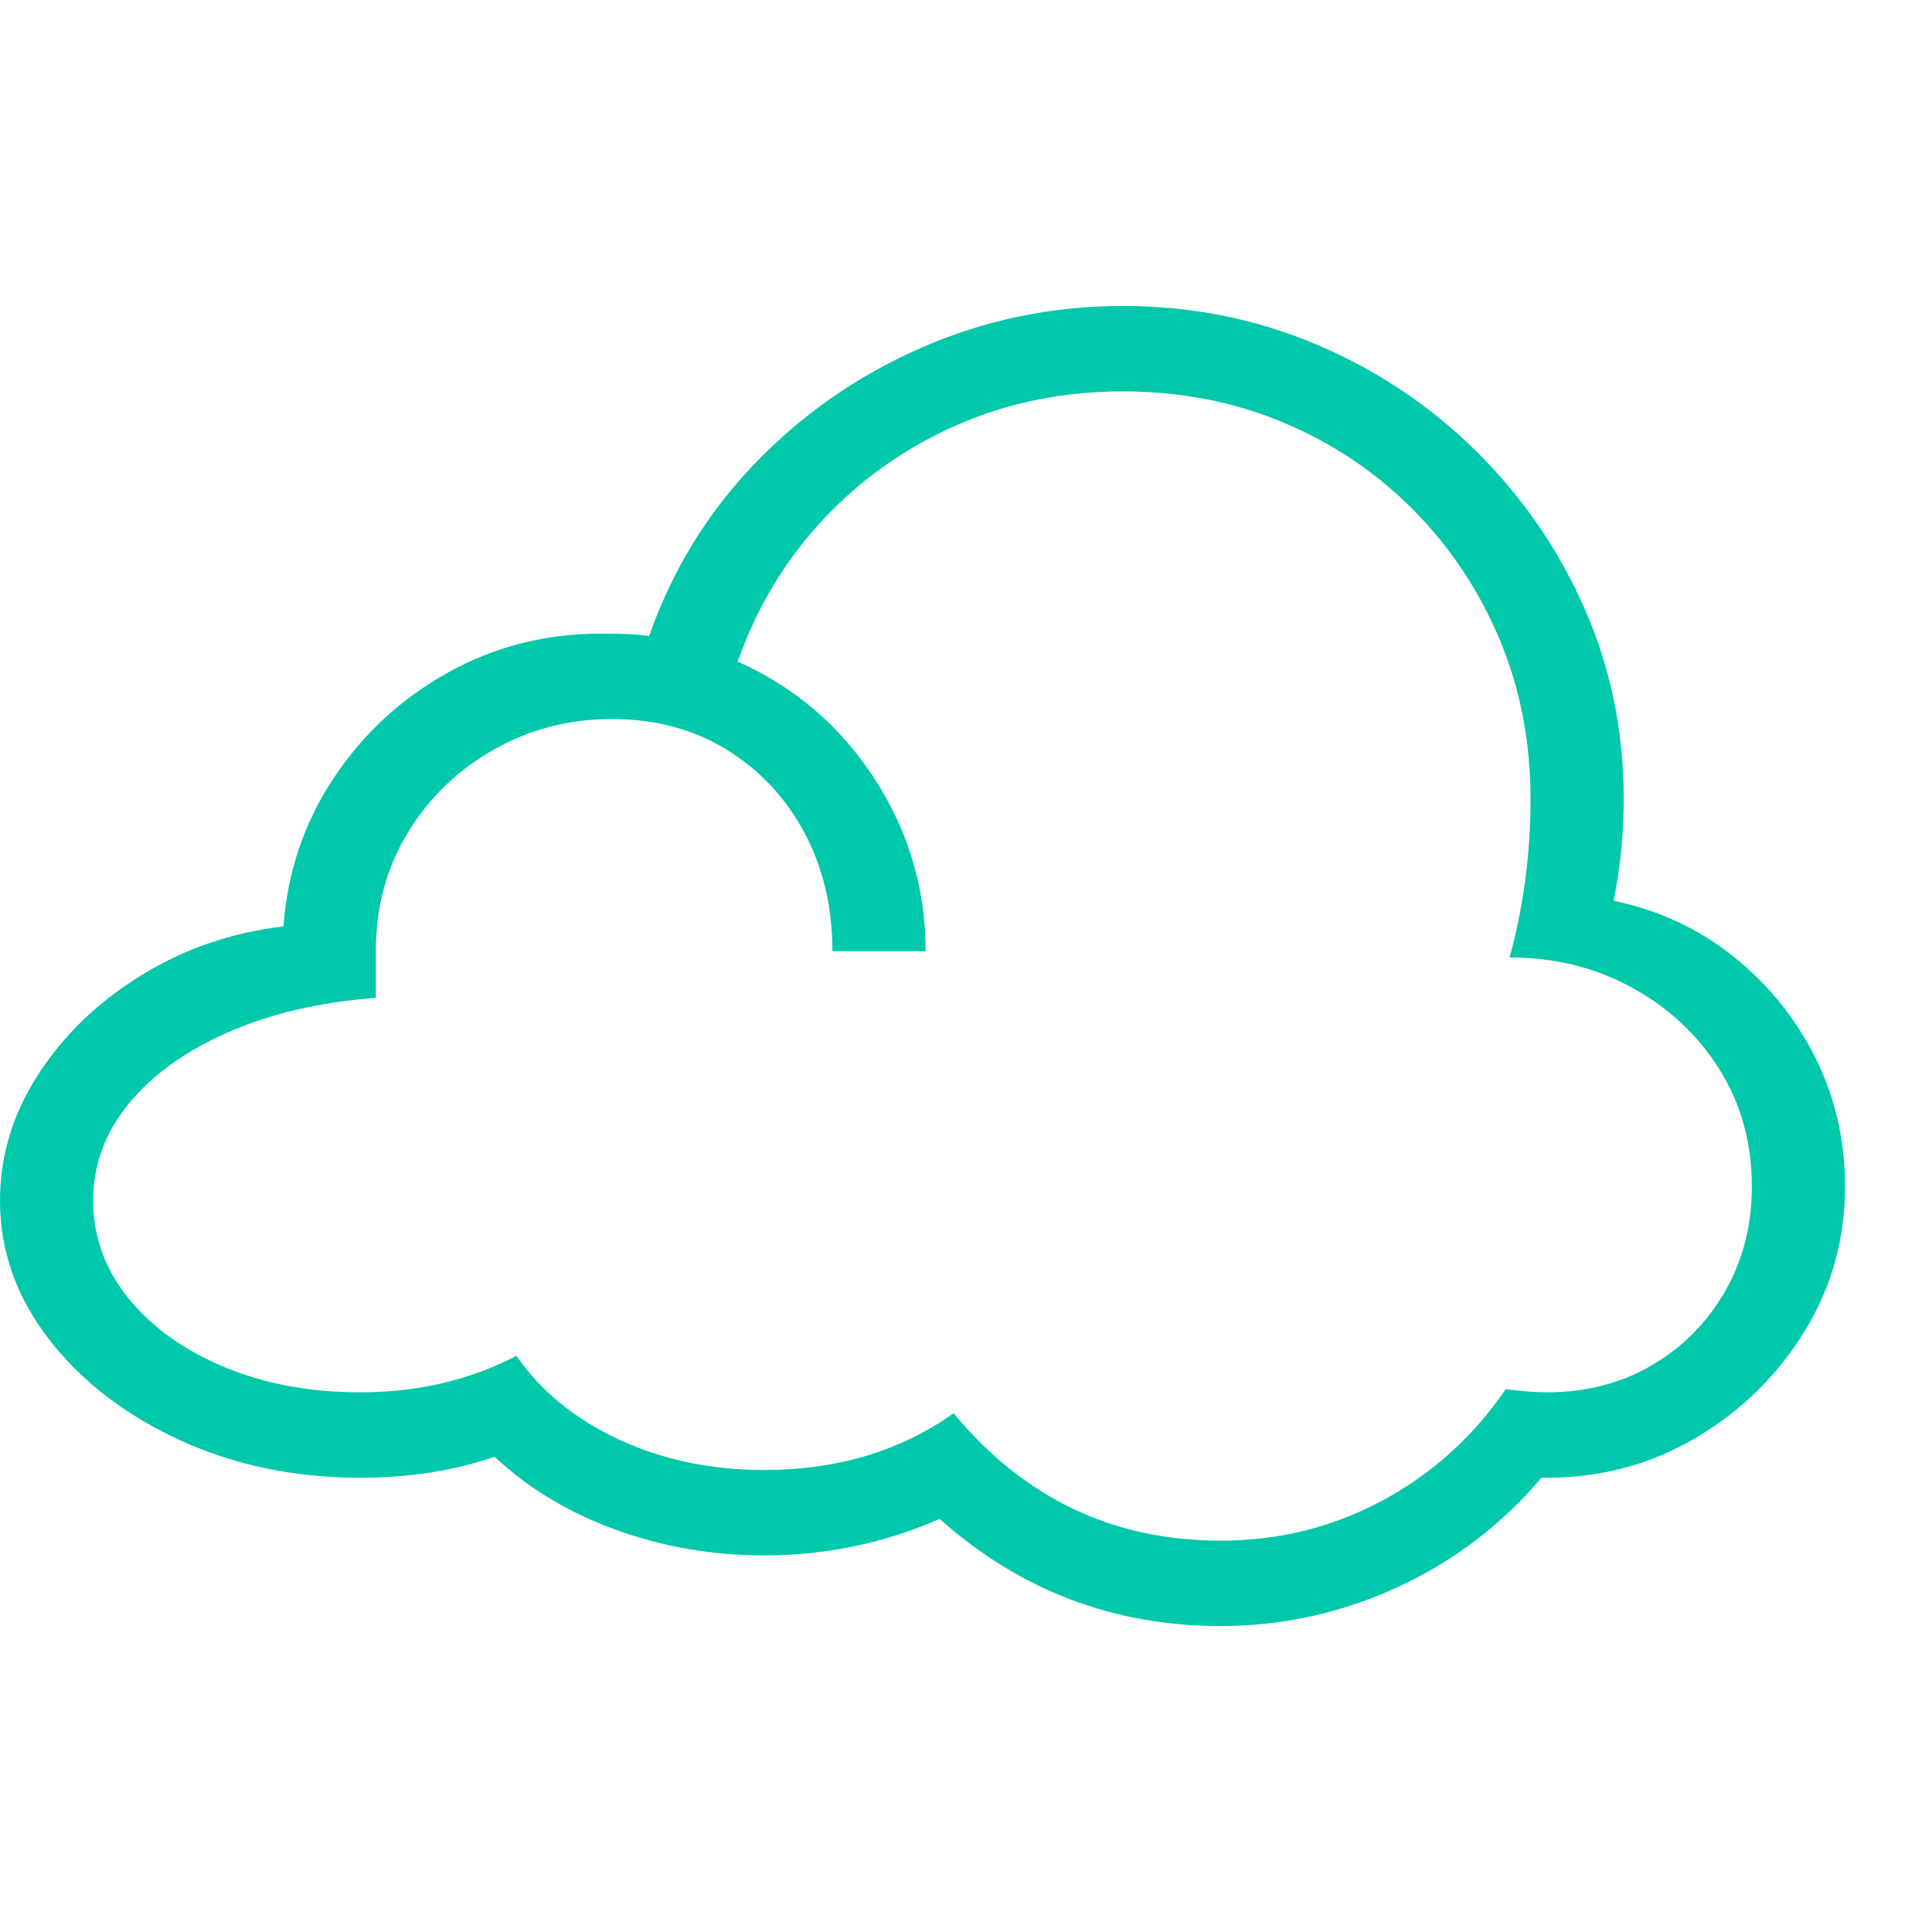 <svg version="1.1" xmlns="http://www.w3.org/2000/svg" style="fill:rgba(0,0,0,1.0)" width="256" height="256" viewBox="0 0 38.875 26.562"><path fill="rgb(0, 200, 170)" d="M24.562 26.562 C22.406 26.562 20.521 25.844 18.906 24.406 C17.792 24.896 16.615 25.141 15.375 25.141 C14.333 25.141 13.339 24.969 12.391 24.625 C11.443 24.281 10.63 23.792 9.953 23.156 C9.13 23.438 8.229 23.578 7.25 23.578 C5.927 23.578 4.716 23.326 3.617 22.82 C2.518 22.315 1.641 21.638 0.984 20.789 C0.328 19.94 0 19.01 0 18 C0 17.104 0.255 16.26 0.766 15.469 C1.276 14.677 1.964 14.013 2.828 13.477 C3.693 12.94 4.651 12.609 5.703 12.484 C5.786 11.38 6.125 10.383 6.719 9.492 C7.313 8.602 8.078 7.896 9.016 7.375 C9.953 6.854 10.974 6.594 12.078 6.594 C12.286 6.594 12.464 6.596 12.609 6.602 C12.755 6.607 12.906 6.62 13.062 6.641 C13.521 5.328 14.227 4.174 15.18 3.18 C16.133 2.185 17.25 1.406 18.531 0.844 C19.813 0.281 21.167 -0 22.594 -0 C23.969 -0 25.266 0.258 26.484 0.773 C27.703 1.289 28.776 2.005 29.703 2.922 C30.63 3.839 31.357 4.893 31.883 6.086 C32.409 7.279 32.672 8.557 32.672 9.922 C32.672 10.245 32.656 10.576 32.625 10.914 C32.594 11.253 32.542 11.604 32.469 11.969 C33.375 12.156 34.18 12.531 34.883 13.094 C35.586 13.656 36.135 14.336 36.531 15.133 C36.927 15.93 37.125 16.792 37.125 17.719 C37.125 18.781 36.852 19.755 36.305 20.641 C35.758 21.526 35.031 22.237 34.125 22.773 C33.219 23.31 32.219 23.578 31.125 23.578 L31.016 23.578 C30.214 24.526 29.247 25.26 28.117 25.781 C26.987 26.302 25.802 26.562 24.562 26.562 Z M24.562 24.844 C25.729 24.844 26.812 24.576 27.812 24.039 C28.813 23.503 29.641 22.755 30.297 21.797 C30.474 21.818 30.63 21.833 30.766 21.844 C30.901 21.854 31.021 21.859 31.125 21.859 C31.917 21.859 32.622 21.677 33.242 21.312 C33.862 20.948 34.352 20.453 34.711 19.828 C35.07 19.203 35.25 18.5 35.25 17.719 C35.25 16.844 35.034 16.06 34.602 15.367 C34.169 14.674 33.583 14.125 32.844 13.719 C32.104 13.312 31.281 13.109 30.375 13.109 C30.51 12.62 30.615 12.107 30.688 11.57 C30.76 11.034 30.797 10.484 30.797 9.922 C30.797 8.766 30.589 7.693 30.172 6.703 C29.755 5.714 29.174 4.844 28.43 4.094 C27.685 3.344 26.815 2.76 25.82 2.344 C24.826 1.927 23.75 1.719 22.594 1.719 C21.396 1.719 20.281 1.945 19.25 2.398 C18.219 2.852 17.323 3.484 16.562 4.297 C15.802 5.109 15.229 6.062 14.844 7.156 C15.99 7.667 16.906 8.451 17.594 9.508 C18.281 10.565 18.625 11.724 18.625 12.984 L16.75 12.984 C16.75 12.099 16.563 11.305 16.188 10.602 C15.812 9.898 15.292 9.341 14.625 8.93 C13.958 8.518 13.188 8.312 12.312 8.312 C11.448 8.312 10.654 8.518 9.93 8.93 C9.206 9.341 8.63 9.898 8.203 10.602 C7.776 11.305 7.562 12.099 7.562 12.984 L7.562 13.922 C6.448 14.005 5.461 14.234 4.602 14.609 C3.742 14.984 3.073 15.464 2.594 16.047 C2.115 16.63 1.875 17.281 1.875 18 C1.875 18.729 2.112 19.385 2.586 19.969 C3.06 20.552 3.703 21.013 4.516 21.352 C5.328 21.69 6.24 21.859 7.25 21.859 C8.406 21.859 9.453 21.615 10.391 21.125 C10.88 21.833 11.565 22.393 12.445 22.805 C13.326 23.216 14.302 23.422 15.375 23.422 C16.844 23.422 18.115 23.042 19.188 22.281 C20.604 23.99 22.396 24.844 24.562 24.844 Z M38.875 24.219" /></svg>